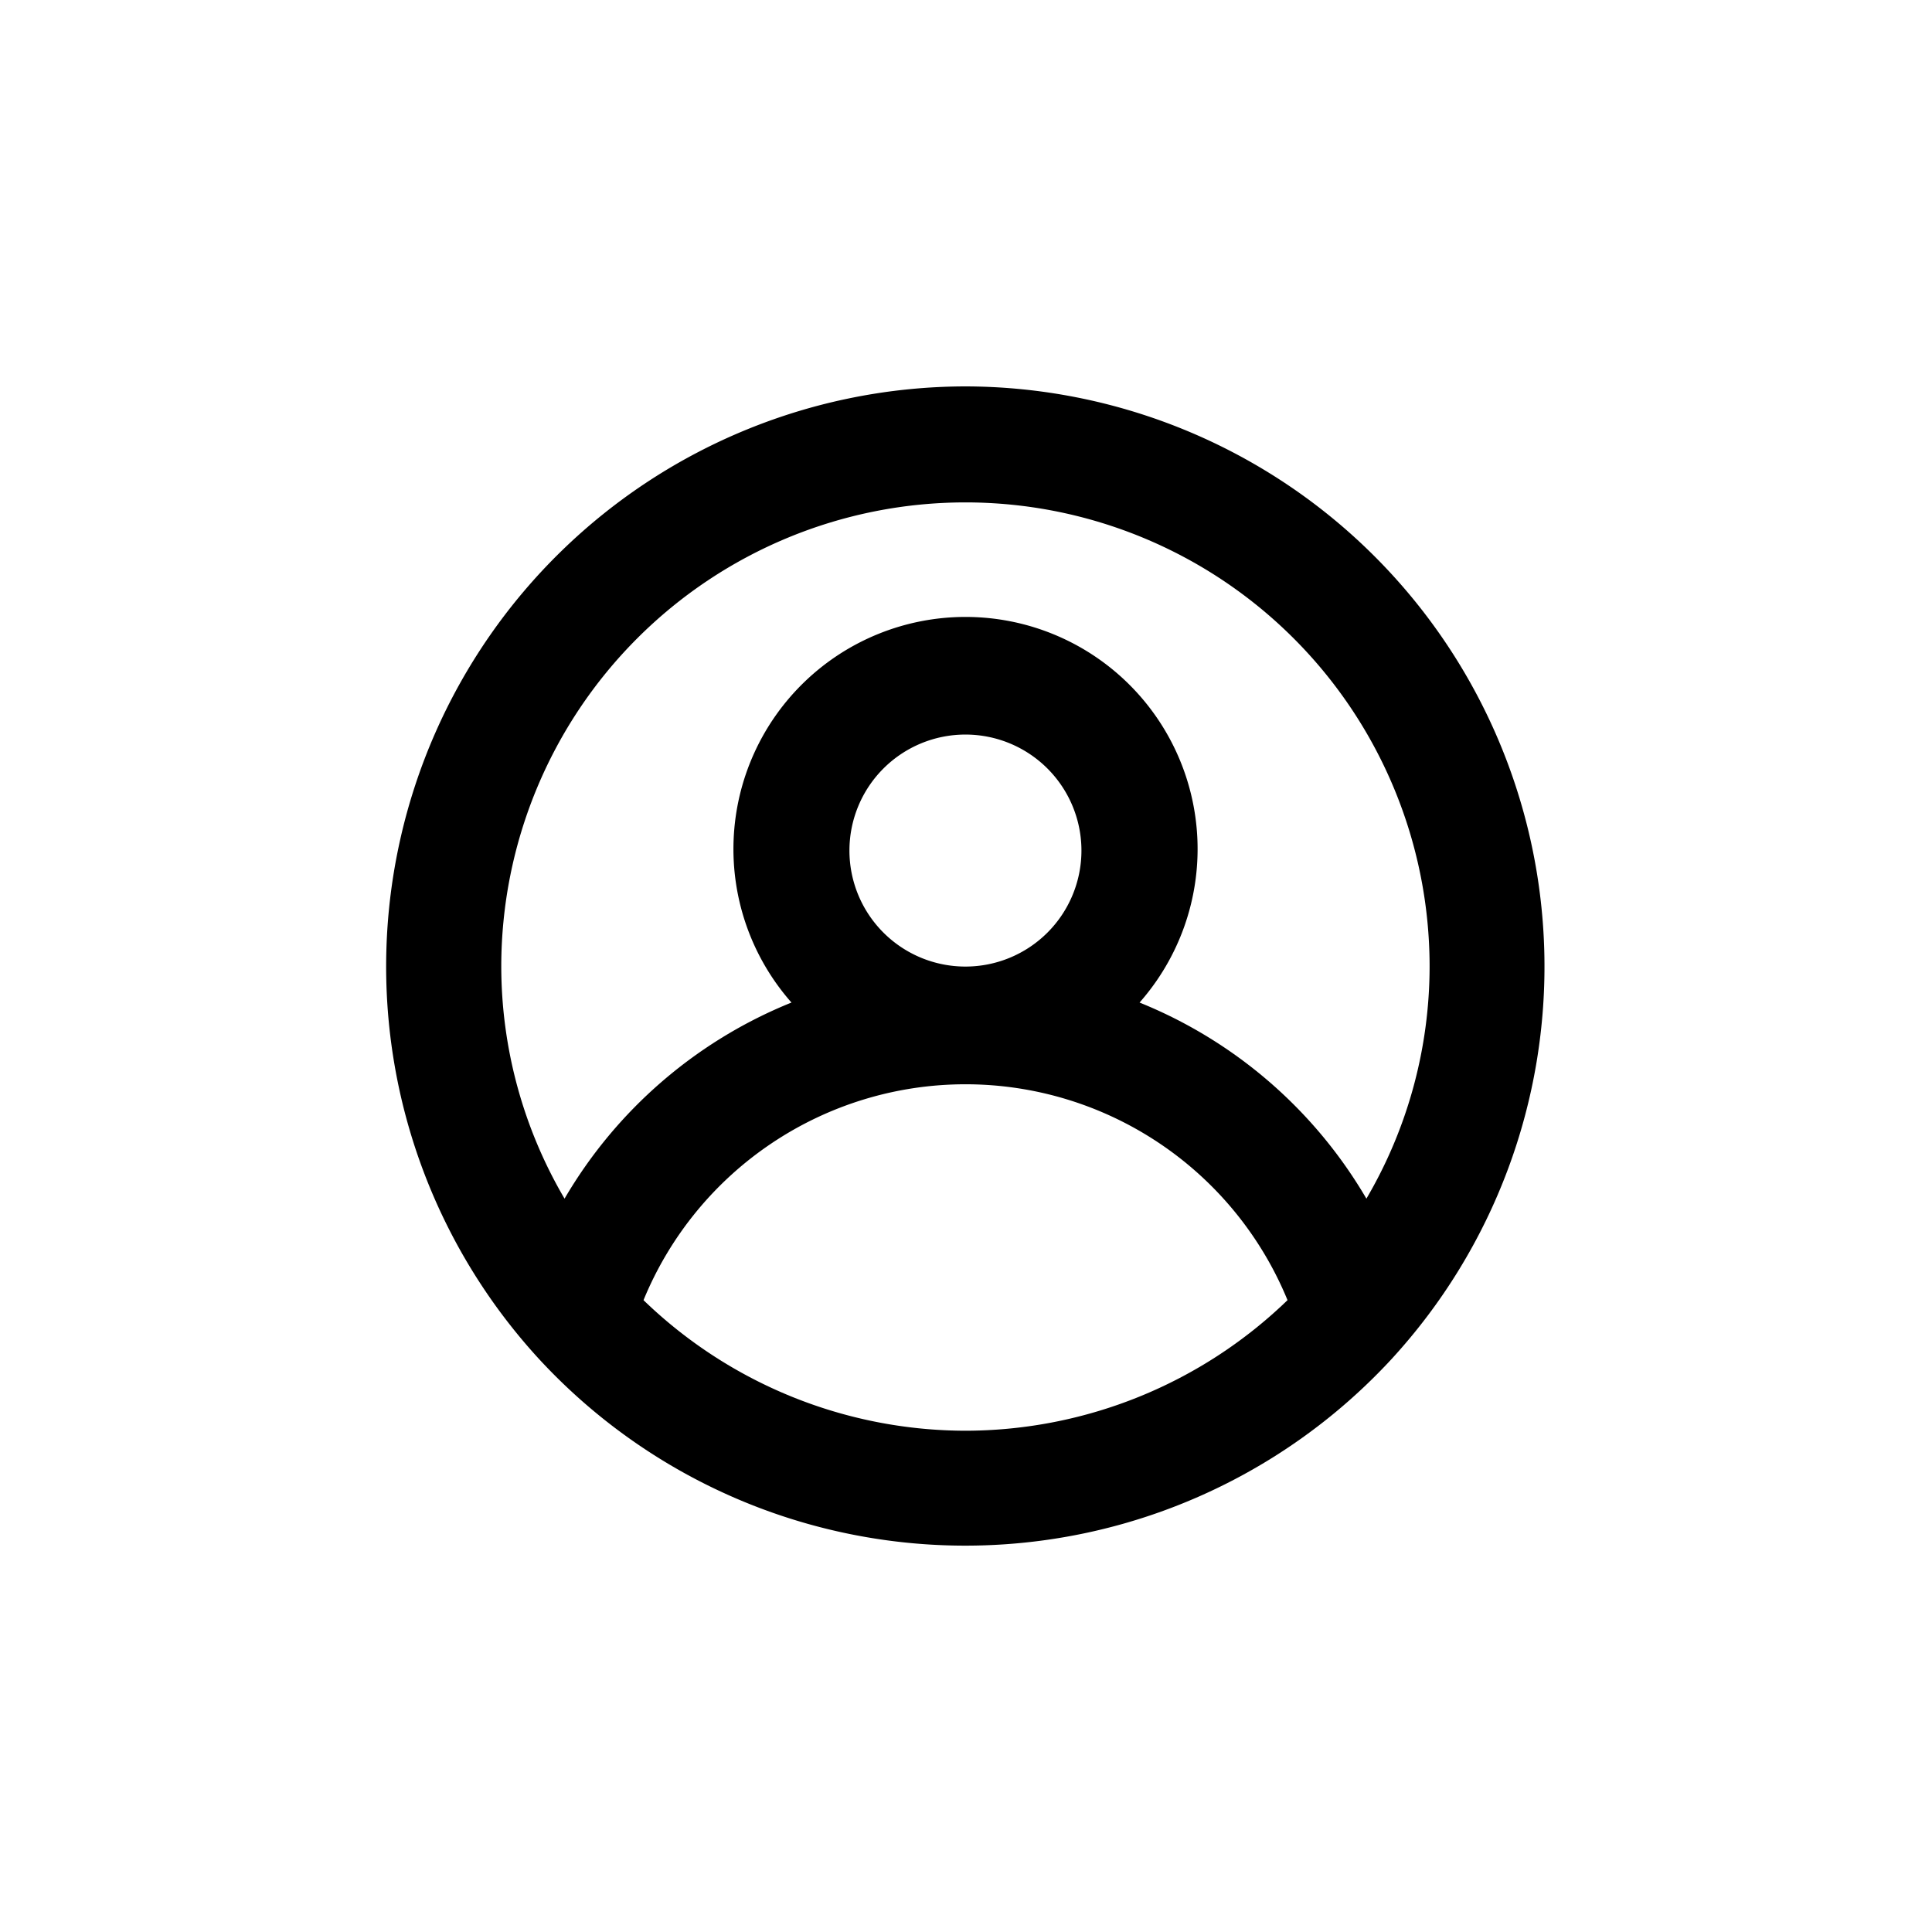 <svg id="User_Avatar" data-name="User Avatar" xmlns="http://www.w3.org/2000/svg" width="24" height="24" viewBox="0 0 24 24">
  <rect id="Base" width="24" height="24" fill="none"/>
  <path id="User" d="M9.213,2a7.207,7.207,0,0,0-5.3,12.08h0a7.207,7.207,0,0,0,10.595,0h0A7.207,7.207,0,0,0,9.213,2Zm0,12.973a5.766,5.766,0,0,1-4-1.622,4.324,4.324,0,0,1,8,0A5.766,5.766,0,0,1,9.213,14.973ZM7.771,7.766A1.441,1.441,0,1,1,9.213,9.207,1.441,1.441,0,0,1,7.771,7.766Zm6.422,4.324a5.766,5.766,0,0,0-2.818-2.436,2.883,2.883,0,1,0-4.324,0A5.766,5.766,0,0,0,4.232,12.09a5.708,5.708,0,0,1-.786-2.883,5.766,5.766,0,0,1,11.532,0A5.708,5.708,0,0,1,14.193,12.09Z" transform="translate(2.781 2.8)"  />
</svg>
